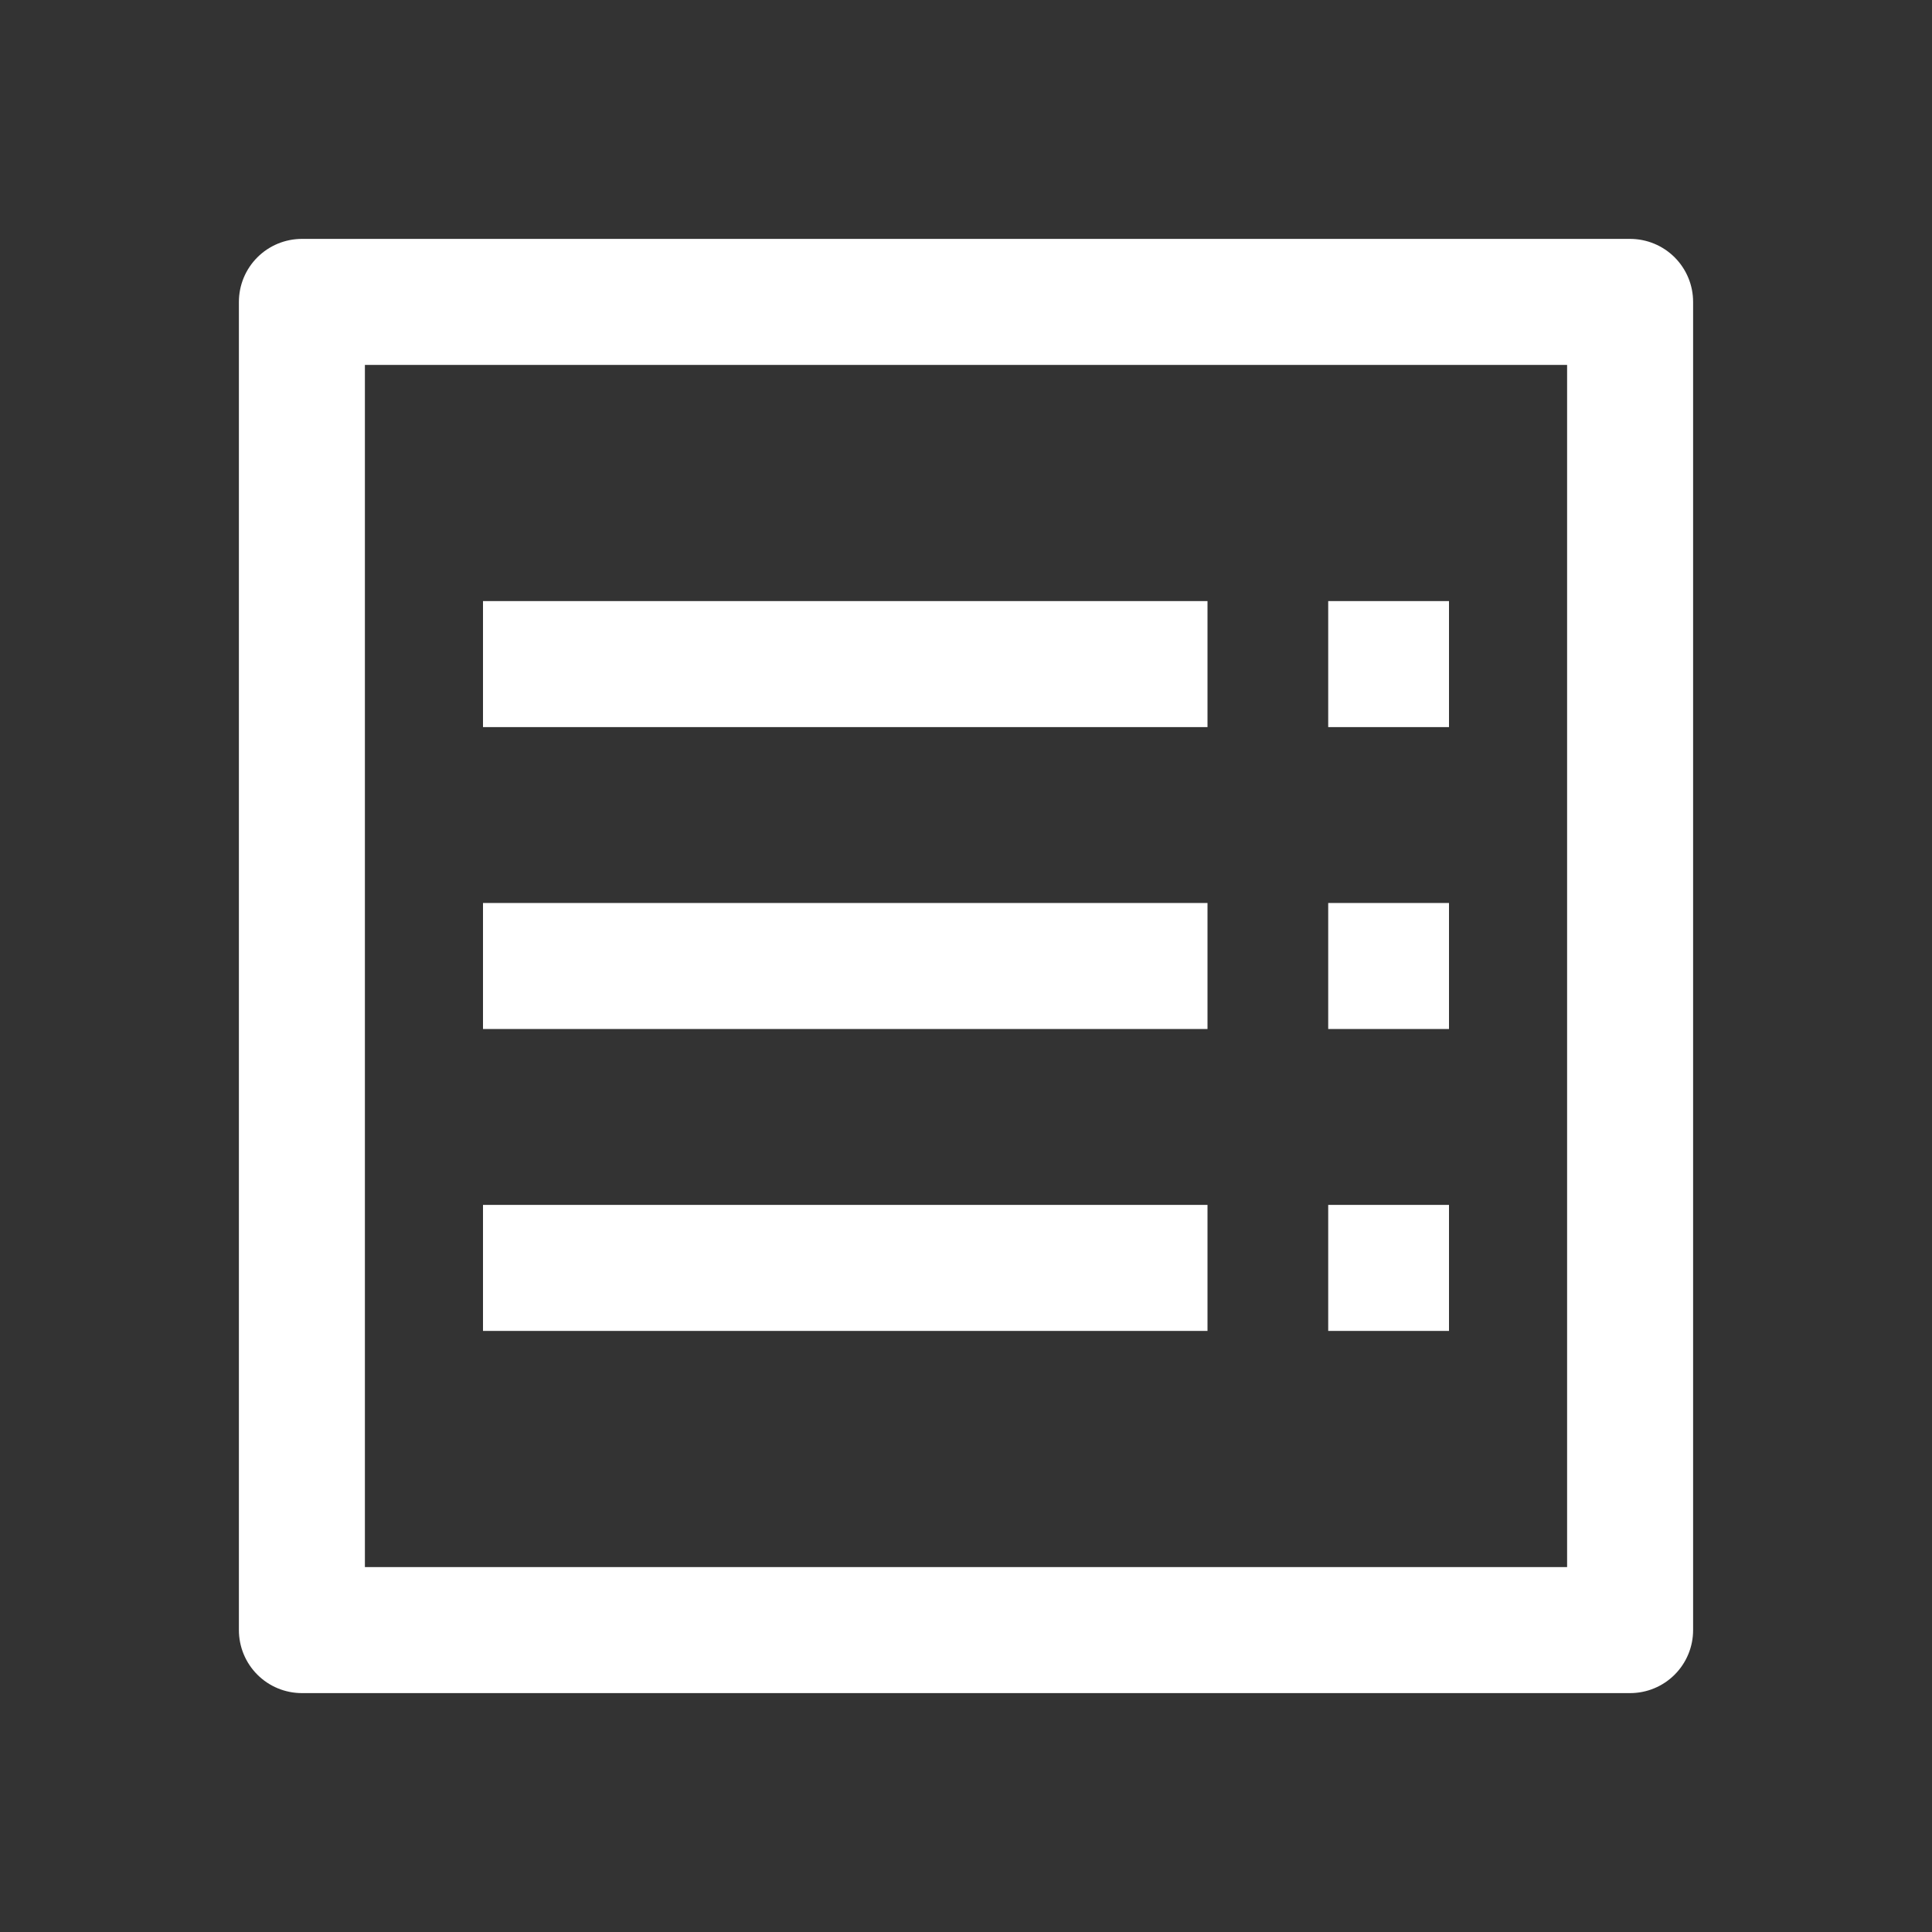 <svg width="23" height="23" viewBox="0 0 23 23" fill="none" xmlns="http://www.w3.org/2000/svg">
<rect x="0" y="0" width="23" height="23" fill="#333333" stroke="none"/>
<path d="M5.75 11.5H14.375M5.75 7.906H14.375M15.812 7.906H17.25M15.812 11.5H17.25M15.812 15.094H17.25M5.75 15.094H14.375M3.594 3.594H19.406V19.406H3.594V3.594Z" stroke="white" stroke-width="1.5" stroke-linejoin="round"/>
</svg>
